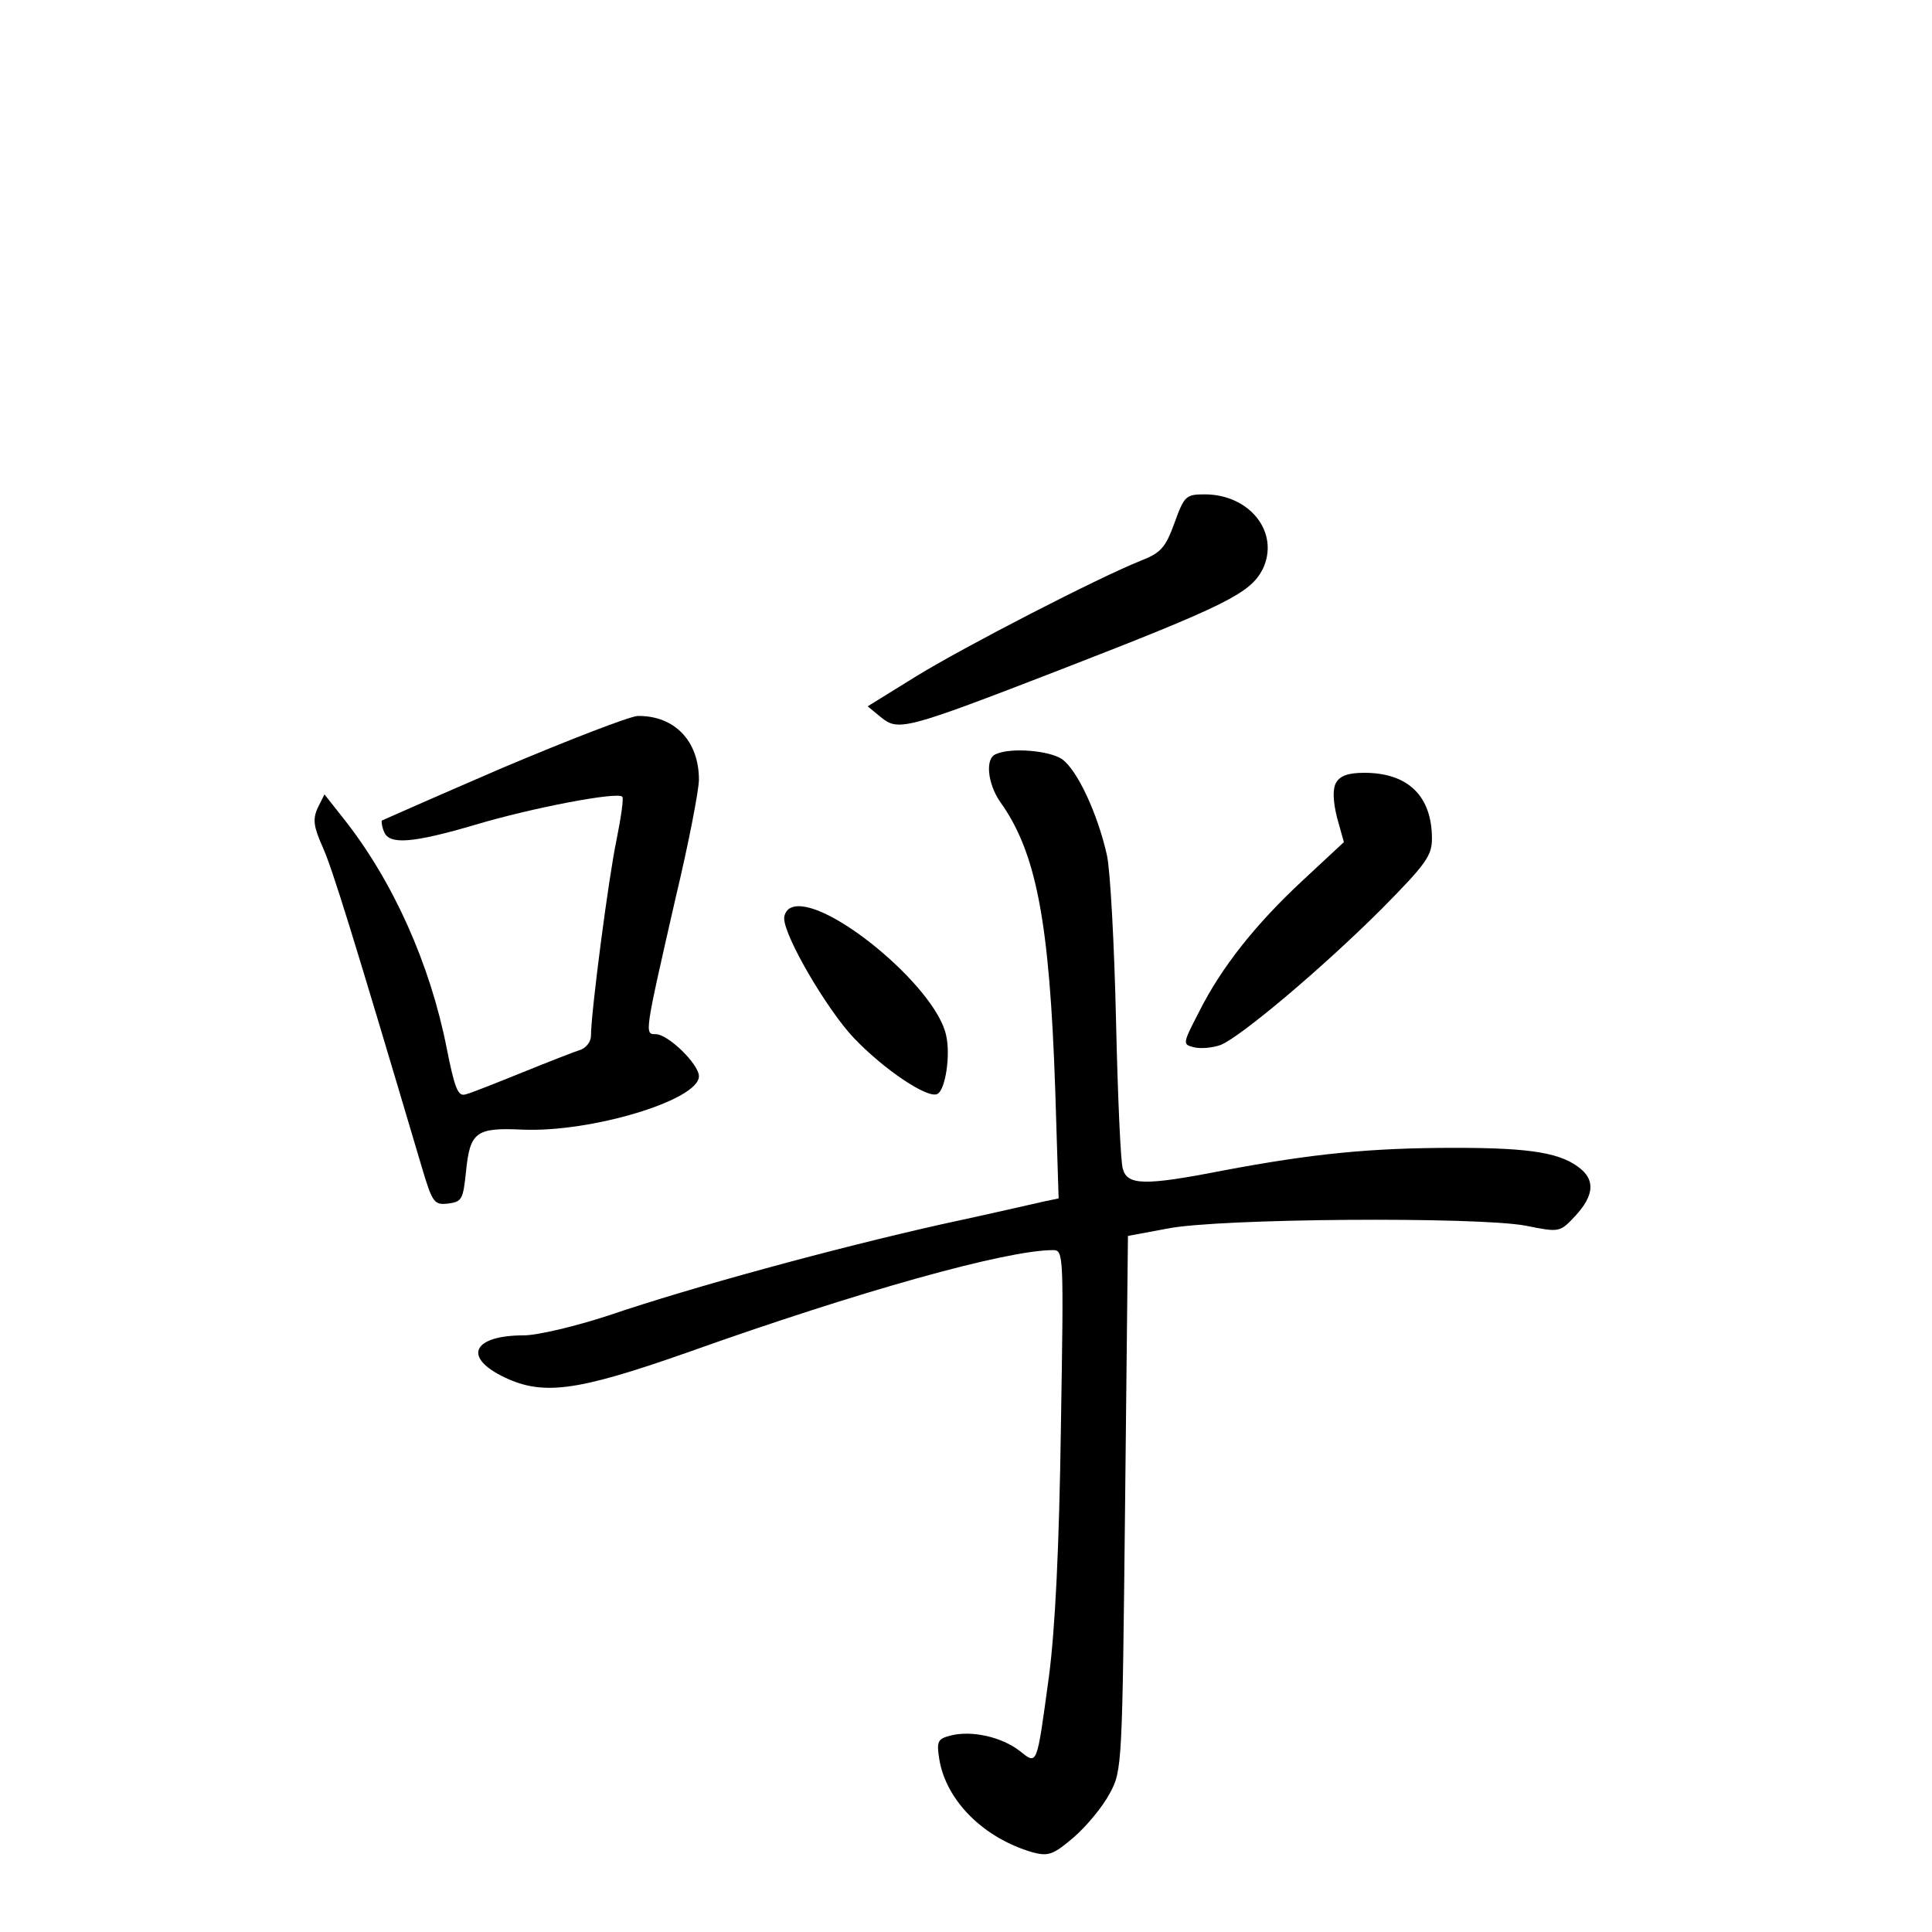 <?xml version="1.0" standalone="no"?>
<!DOCTYPE svg PUBLIC "-//W3C//DTD SVG 20010904//EN"
 "http://www.w3.org/TR/2001/REC-SVG-20010904/DTD/svg10.dtd">
<svg version="1.0" xmlns="http://www.w3.org/2000/svg"
 width="340pt" height="340pt" viewBox="0 0 340 340"
 preserveAspectRatio="xMidYMid meet">
<g transform="translate(0,340) scale(0.1,-0.1)"
fill="#000000" stroke="none">
<path d="M2067 2480 c-16 -44 -24 -53 -60 -67 -75 -30 -310 -151 -396 -204
l-84 -52 23 -19 c31 -25 41 -23 315 83 294 114 335 135 357 177 31 64 -22 132
-102 132 -33 0 -36 -3 -53 -50z"/>
<path d="M885 2049 c-116 -50 -211 -92 -213 -93 -1 -2 0 -11 4 -20 9 -23 50
-20 162 13 97 29 248 58 257 49 3 -2 -2 -36 -10 -76 -14 -66 -45 -304 -45
-345 0 -10 -8 -20 -17 -24 -10 -3 -56 -21 -103 -40 -47 -19 -92 -37 -101 -39
-13 -4 -19 11 -33 82 -29 147 -94 293 -181 403 l-34 43 -12 -24 c-9 -20 -7
-33 9 -69 17 -38 53 -154 174 -562 19 -64 22 -68 47 -65 24 3 26 8 31 55 7 71
17 79 100 75 121 -5 310 52 310 94 0 21 -54 74 -76 74 -20 0 -20 -1 35 240 23
96 41 190 41 208 0 68 -43 113 -108 112 -15 -1 -121 -42 -237 -91z"/>
<path d="M1753 2073 c-20 -7 -15 -52 7 -84 64 -89 87 -212 97 -506 l6 -192
-24 -5 c-13 -3 -96 -22 -184 -41 -187 -42 -437 -110 -584 -160 -58 -19 -125
-35 -149 -35 -87 0 -108 -36 -40 -71 71 -36 129 -29 328 41 303 108 561 180
643 180 19 0 19 -6 14 -312 -3 -211 -10 -354 -21 -438 -22 -161 -20 -156 -52
-131 -31 24 -83 36 -120 27 -24 -6 -26 -10 -21 -42 12 -73 78 -139 165 -164
27 -7 36 -4 72 27 22 19 51 54 63 77 22 40 22 50 27 511 l5 470 70 13 c90 18
545 21 630 5 60 -12 60 -12 88 18 31 34 34 60 10 81 -34 29 -87 38 -222 38
-148 0 -250 -10 -409 -40 -138 -27 -168 -26 -176 3 -4 12 -9 130 -12 262 -3
132 -10 263 -16 290 -16 72 -52 150 -79 169 -22 15 -89 21 -116 9z"/>
<path d="M2351 2022 c-6 -11 -5 -33 2 -61 l12 -43 -72 -67 c-84 -78 -144 -154
-183 -232 -29 -56 -29 -57 -9 -62 12 -3 33 -1 47 4 35 14 179 135 285 241 76
77 87 92 87 122 0 75 -42 116 -119 116 -28 0 -43 -5 -50 -18z"/>
<path d="M1393 1803 c-7 -2 -13 -11 -13 -19 0 -32 75 -160 122 -210 53 -56
132 -109 148 -99 14 8 23 69 15 103 -18 86 -215 248 -272 225z"/>
</g>
</svg>
